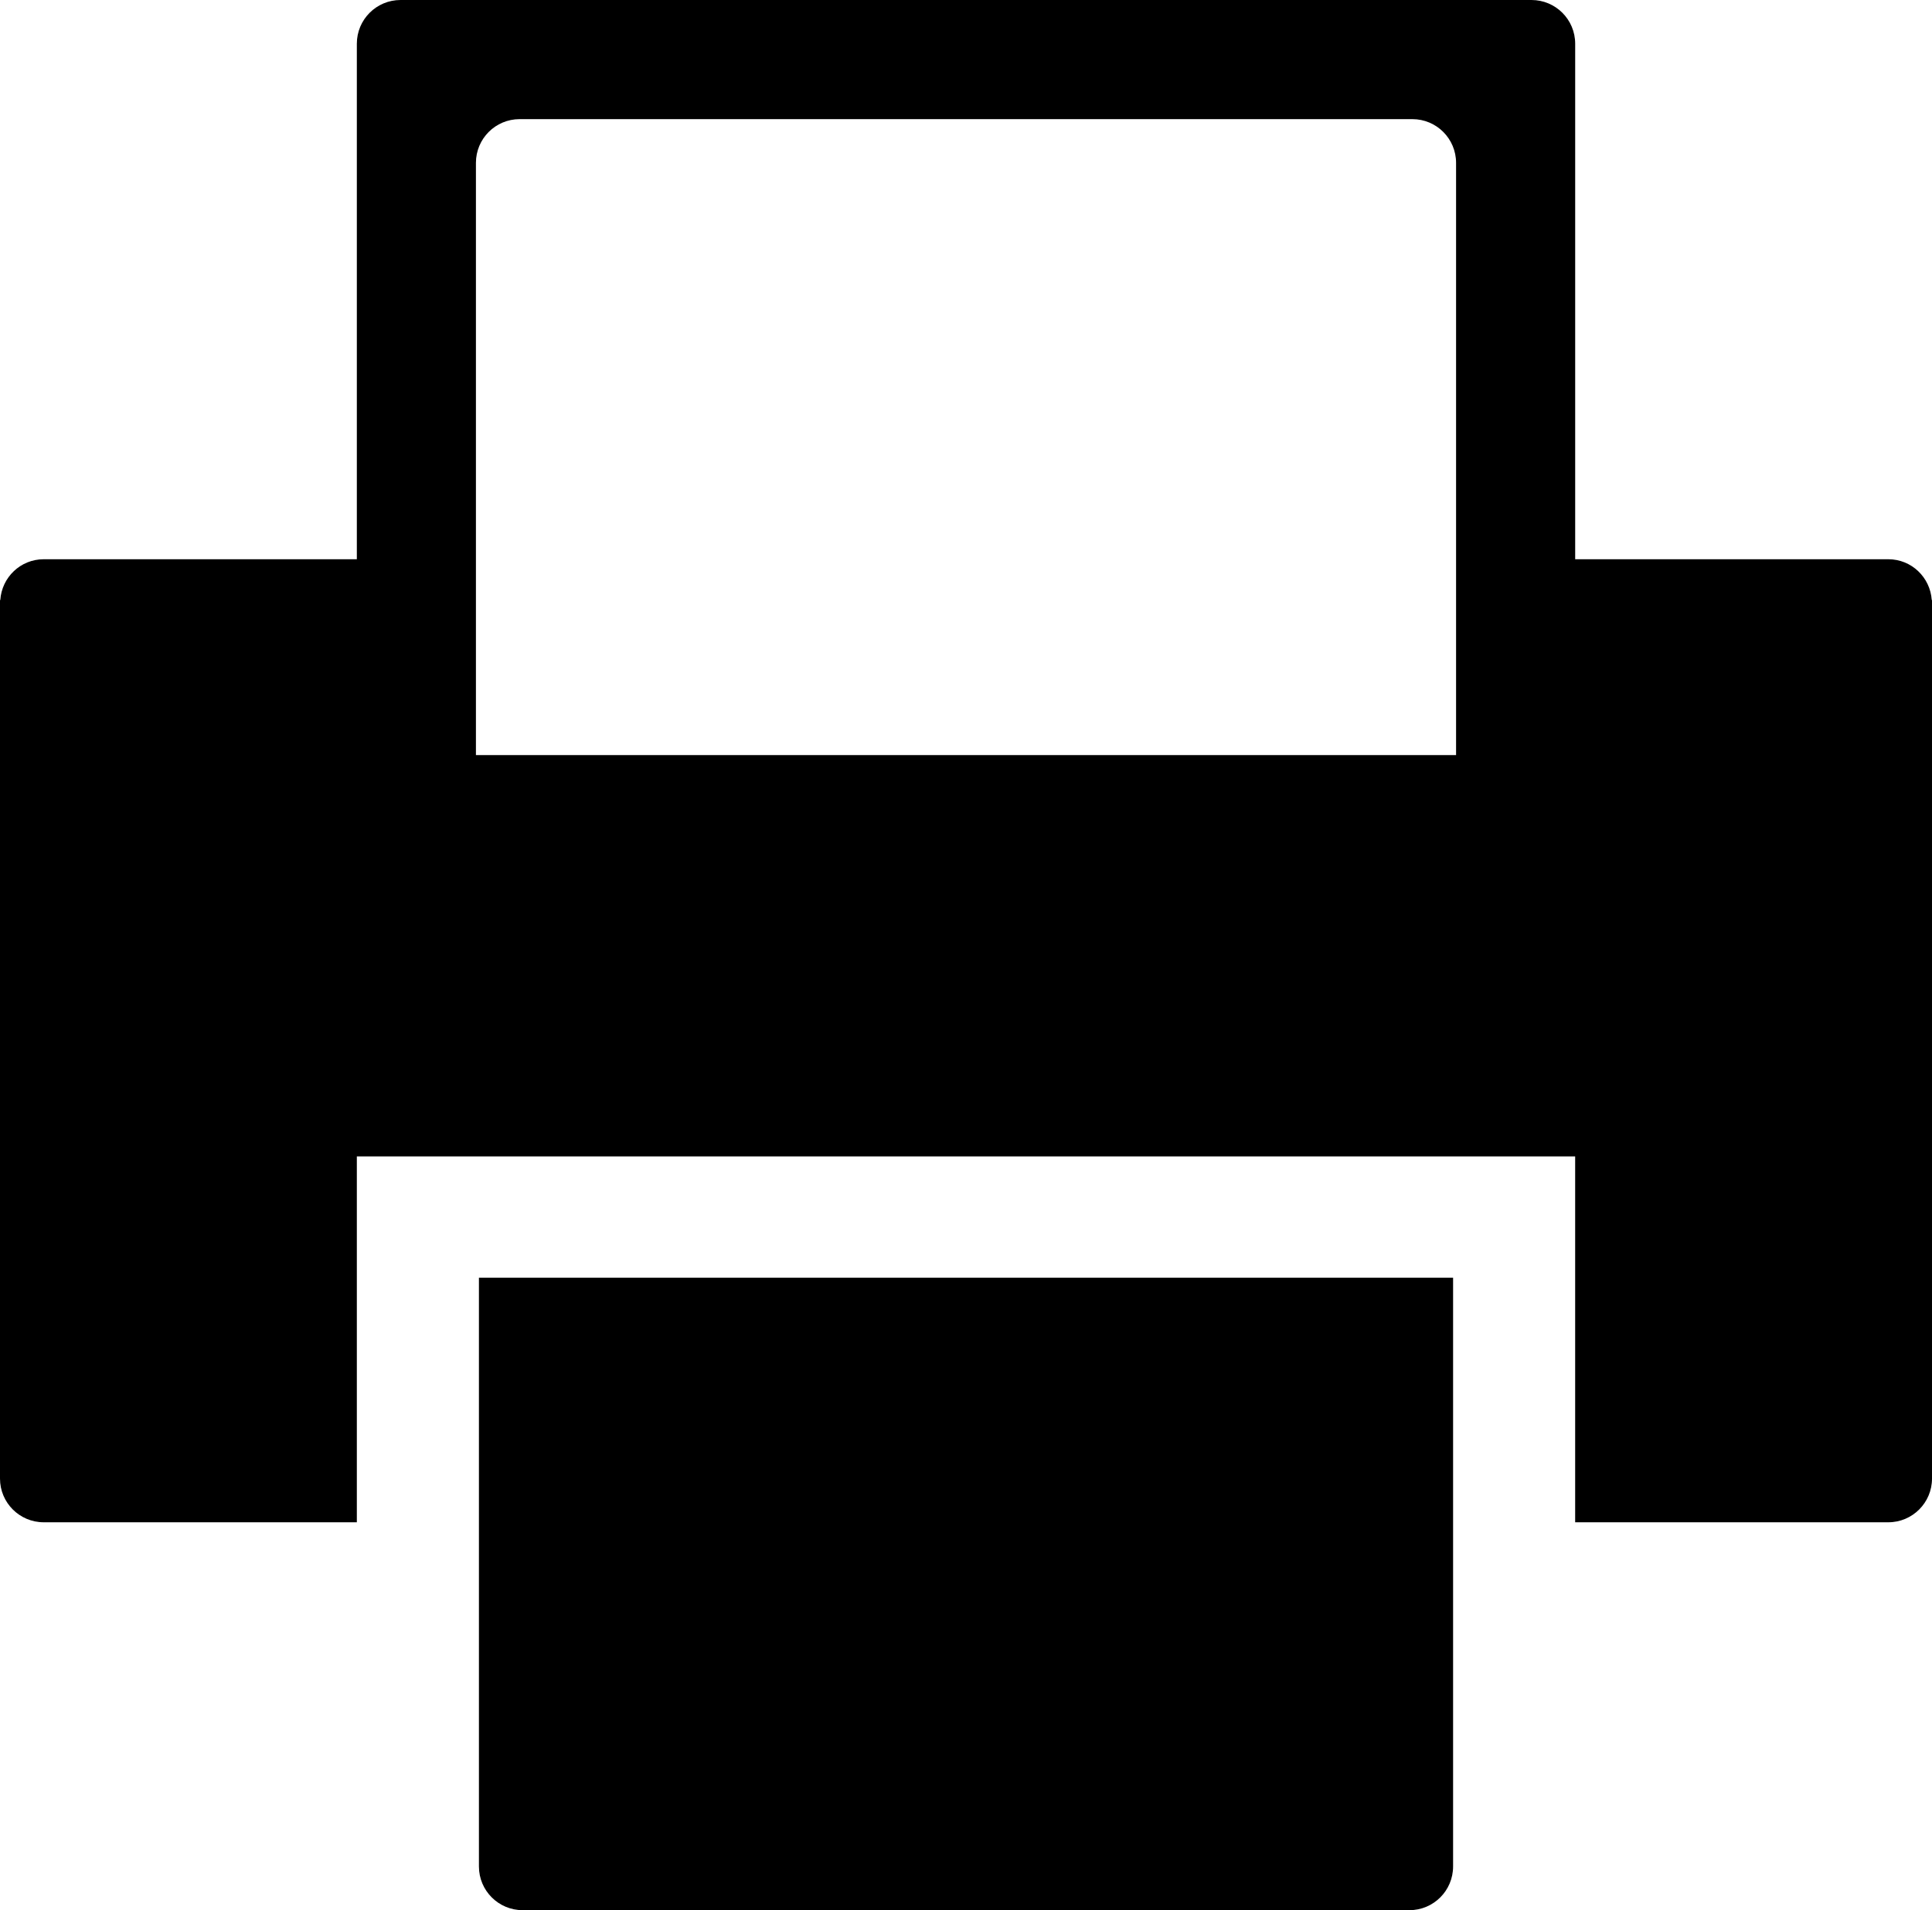 <svg width="180" height="178" viewBox="0 0 180 178" fill="none" xmlns="http://www.w3.org/2000/svg">
<path fill-rule="evenodd" clip-rule="evenodd" d="M179.976 55.916C179.833 53.794 178.087 52.113 175.931 52.113H146.756V4.074C146.756 1.821 144.934 0 142.685 0H37.318C35.068 0 33.246 1.821 33.246 4.074V52.113H4.076H4.071C1.915 52.113 0.169 53.794 0.027 55.916H0V137.782C0 140.03 1.822 141.854 4.071 141.854H33.246V107.758H44.341H135.659H146.754V141.854H175.929C178.178 141.854 180 140.03 180 137.782V55.916H179.976ZM135.661 70.365H44.341V15.177C44.341 12.924 46.163 11.102 48.412 11.102H131.588C133.837 11.102 135.659 12.924 135.659 15.177V70.365H135.661Z" fill="black"/>
<path fill-rule="evenodd" clip-rule="evenodd" d="M0 54.861C0 57.114 1.822 58.935 4.071 58.935H86.689C88.938 58.935 90.76 57.114 90.76 54.861V0H0V54.861Z" transform="translate(44.621 119.065)" fill="black"/>
</svg>
